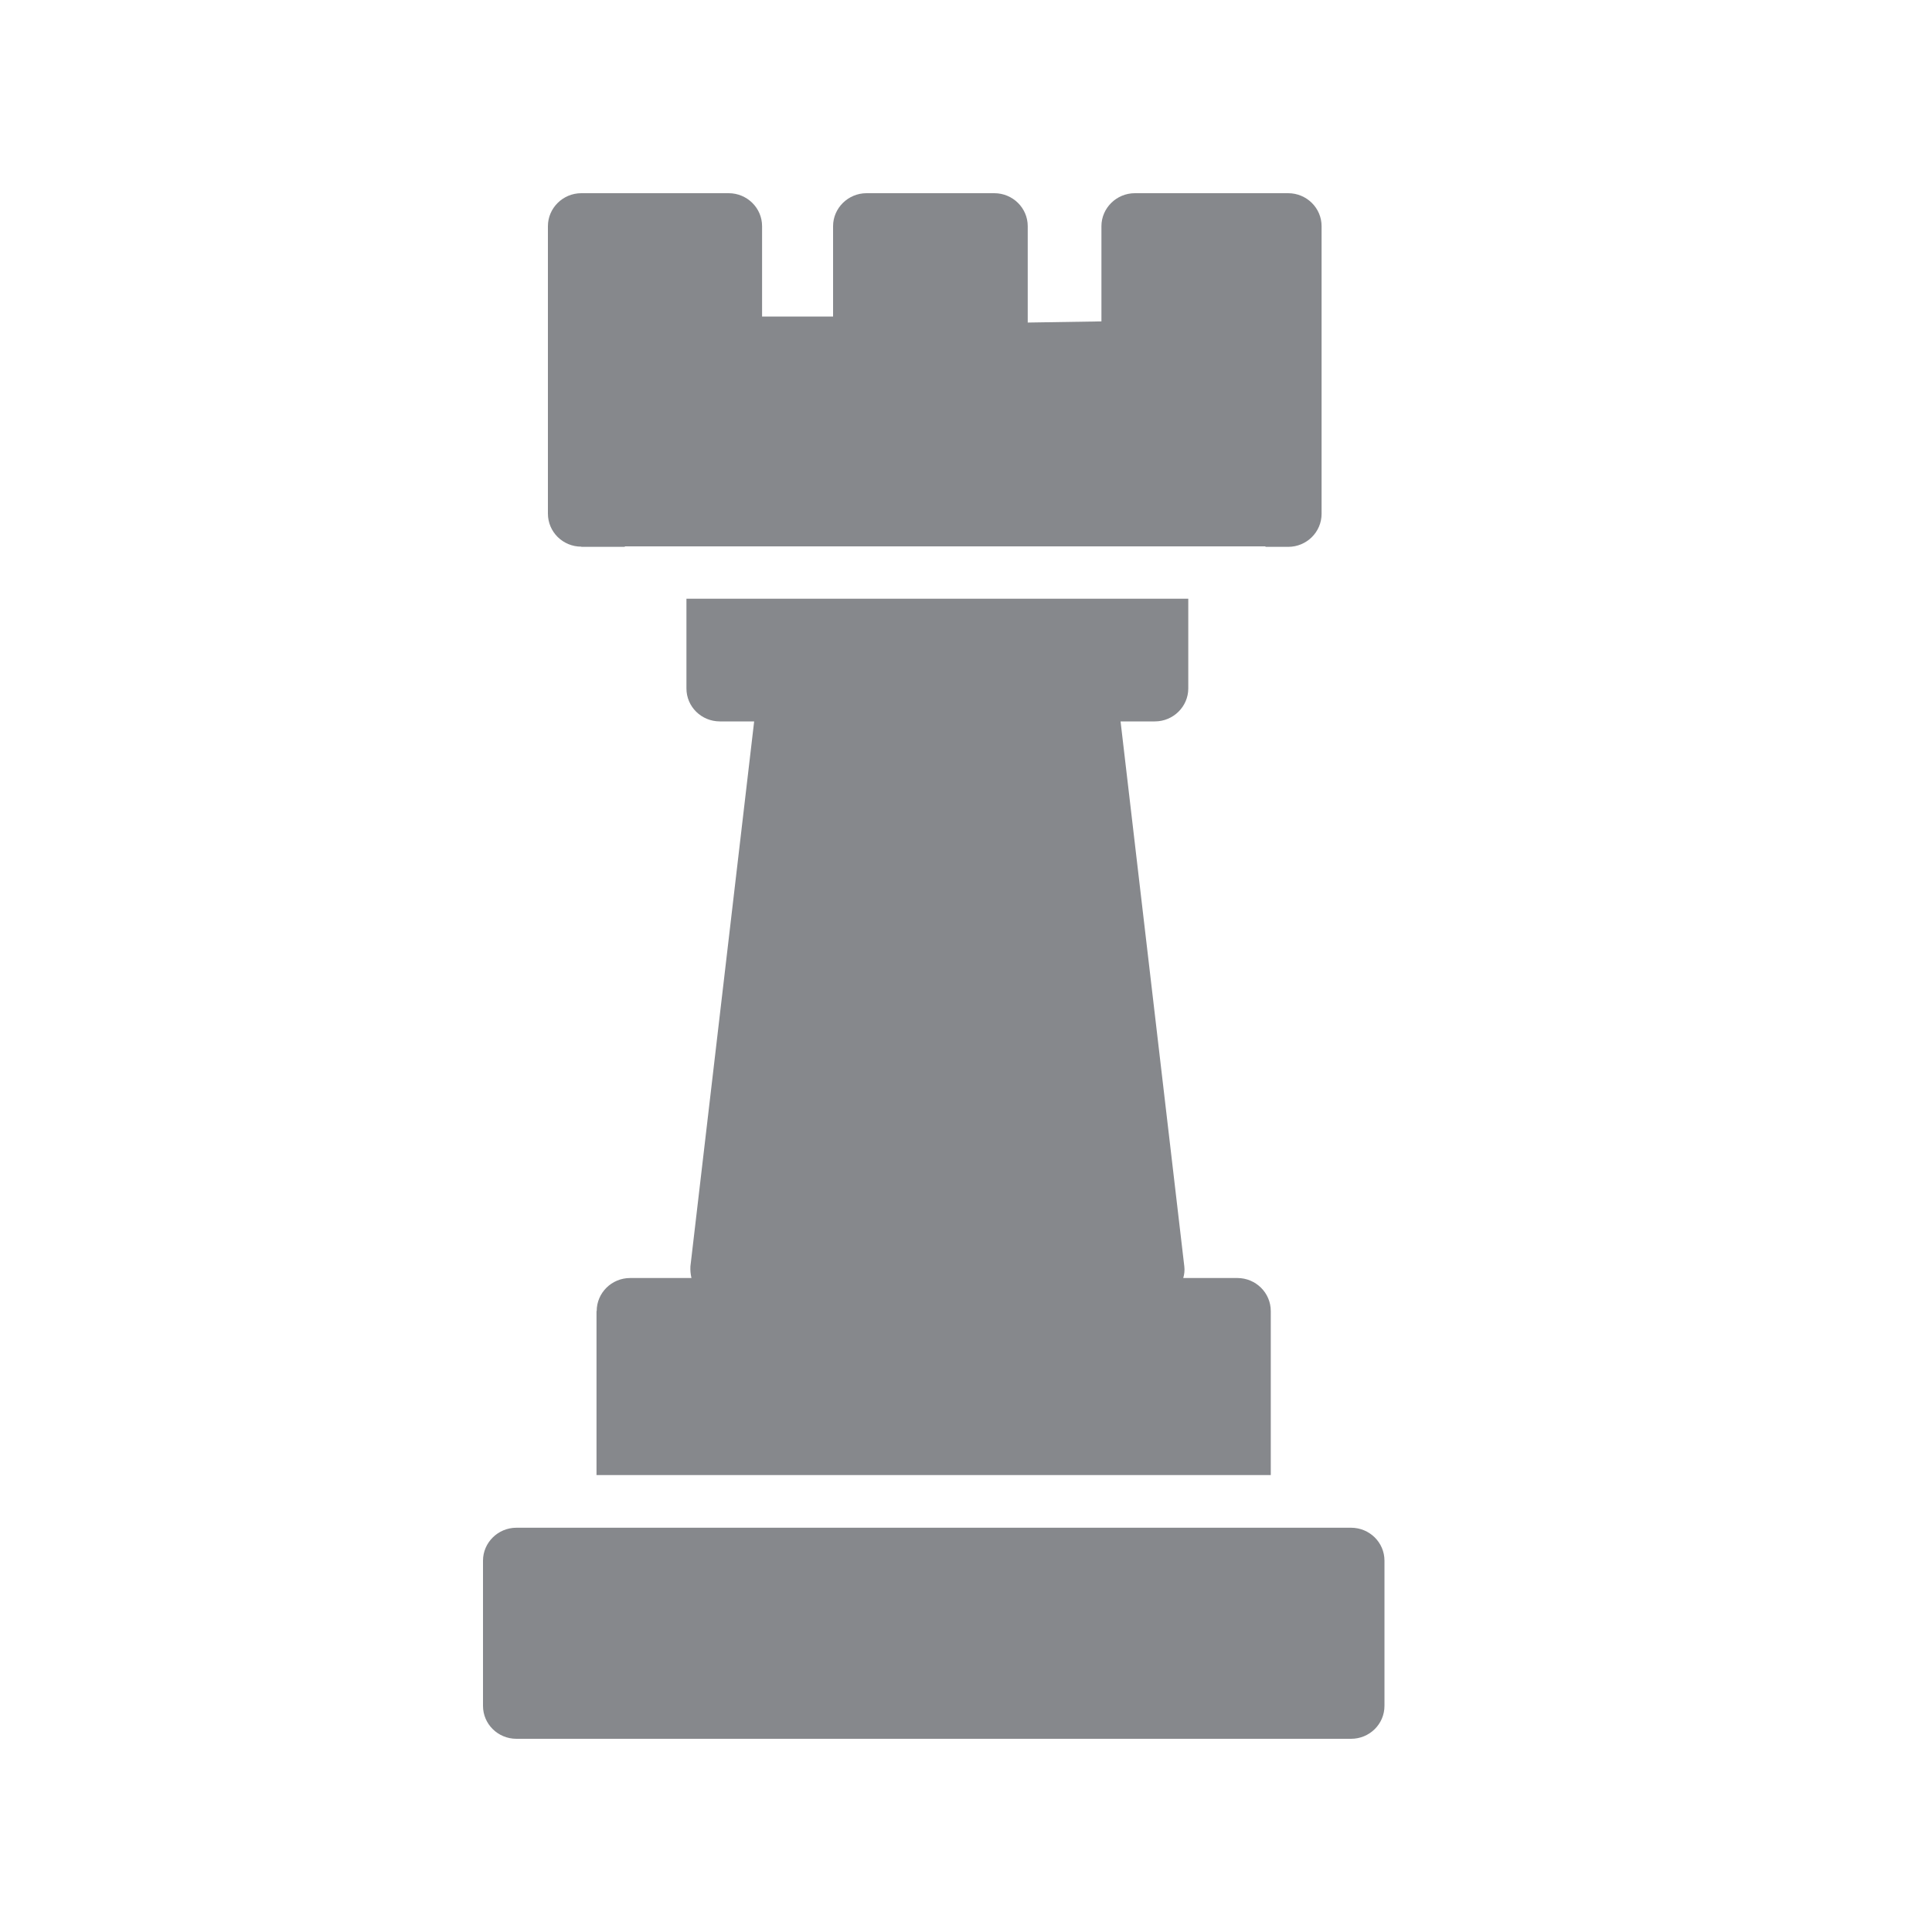 <svg width="20" height="20" viewBox="0 0 20 20" fill="none" xmlns="http://www.w3.org/2000/svg">
<path fill-rule="evenodd" clip-rule="evenodd" d="M6.018 5.659C5.826 5.659 5.672 5.506 5.672 5.317V2.341C5.672 2.155 5.826 2 6.018 2H7.543C7.734 2 7.889 2.153 7.889 2.341V3.277H8.624V2.341C8.624 2.155 8.779 2 8.97 2H10.293C10.484 2 10.639 2.153 10.639 2.341V3.339L11.402 3.327V2.341C11.402 2.155 11.557 2 11.748 2H13.335C13.526 2 13.681 2.153 13.681 2.341V5.319C13.681 5.508 13.526 5.661 13.335 5.661H13.1V5.656H6.468V5.661H6.018V5.659ZM6.177 13.572C6.177 13.383 6.332 13.23 6.523 13.23H7.158C7.149 13.192 7.145 13.153 7.147 13.11L7.807 7.468H7.452C7.261 7.468 7.106 7.316 7.106 7.127V6.198H12.301V7.127C12.301 7.314 12.146 7.468 11.955 7.468H11.6L12.26 13.11C12.265 13.151 12.26 13.192 12.249 13.23H12.809C13 13.23 13.155 13.383 13.155 13.572V15.27H6.175V13.572H6.177ZM13.986 15.815C14.177 15.815 14.332 15.967 14.332 16.156V17.659C14.332 17.848 14.177 18 13.986 18H5.346C5.155 18 5 17.848 5 17.659V16.156C5 15.969 5.155 15.815 5.346 15.815H13.986Z" fill="#86888C"/>
</svg>
